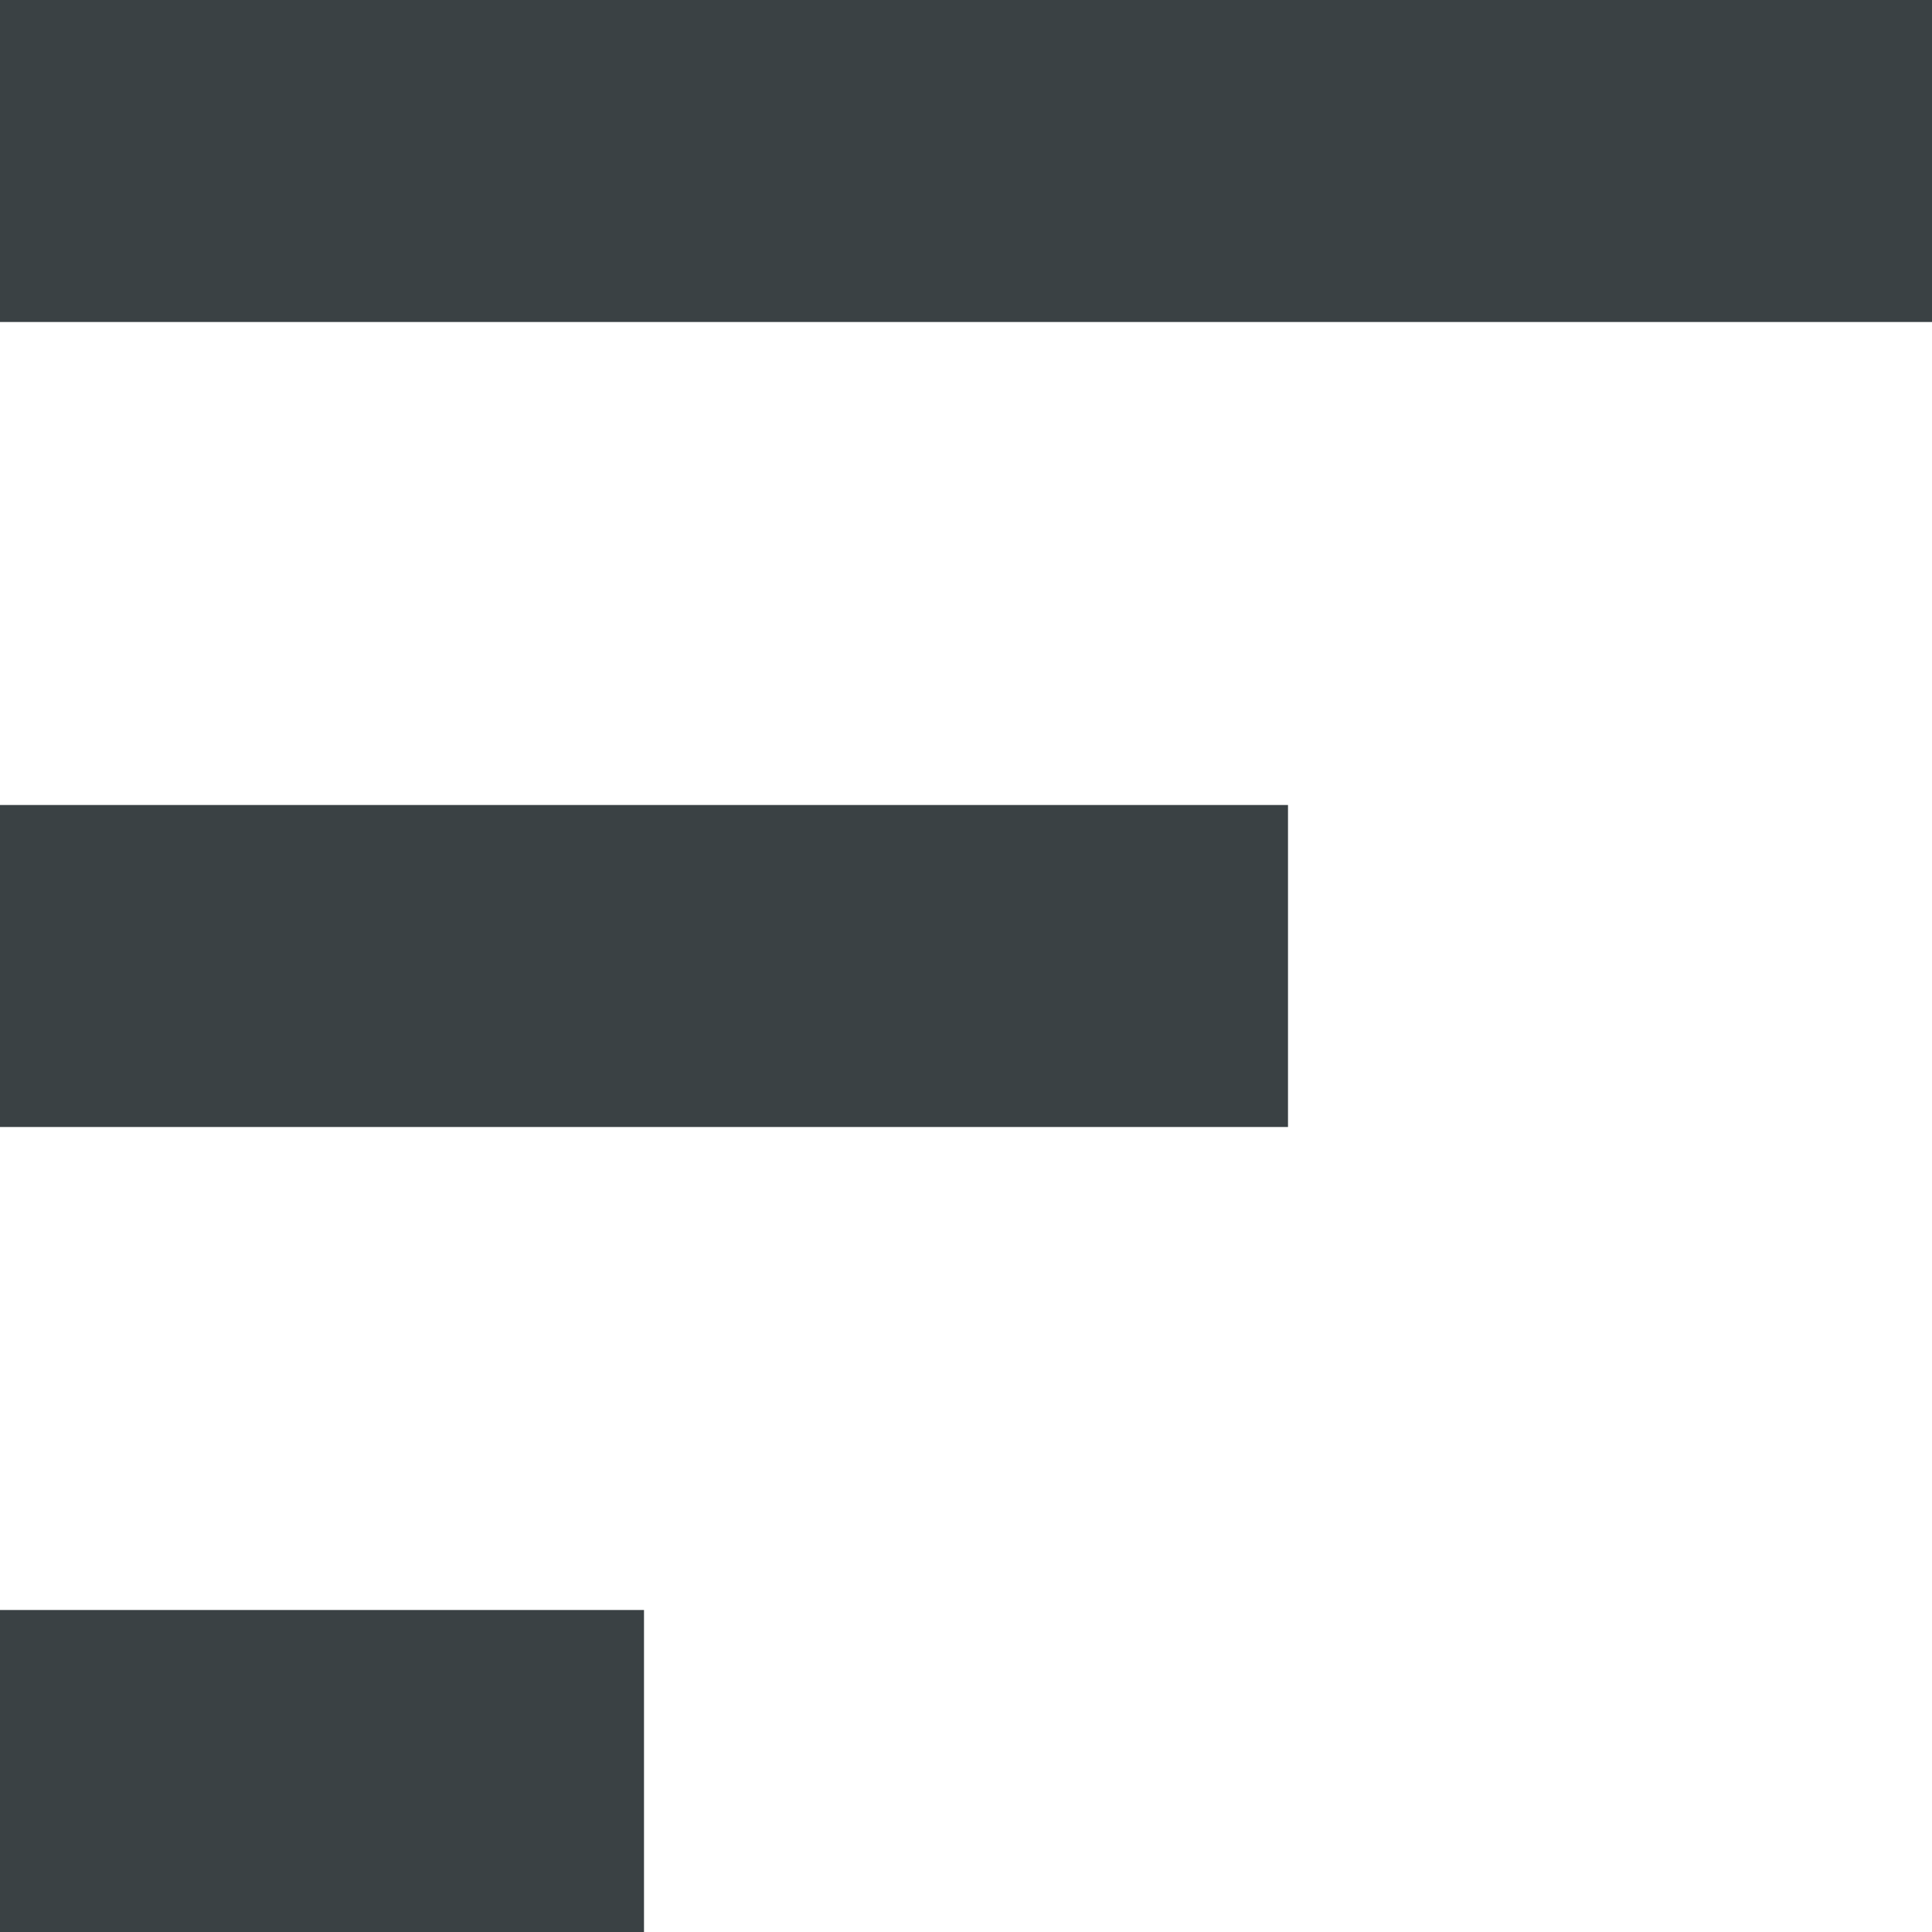<svg width="12" height="12" viewBox="0 0 12 12" fill="none" xmlns="http://www.w3.org/2000/svg">
<g clip-path="url(#clip0_43_184)">
<path fill-rule="evenodd" clip-rule="evenodd" d="M0 12H4V10H0V12ZM0 0V2H12V0H0ZM0 7H8V5H0V7Z" fill="#3A4144"/>
</g>
<defs>
<clipPath id="clip0_43_184">
<rect width="12" height="12" fill="white"/>
</clipPath>
</defs>
</svg>

